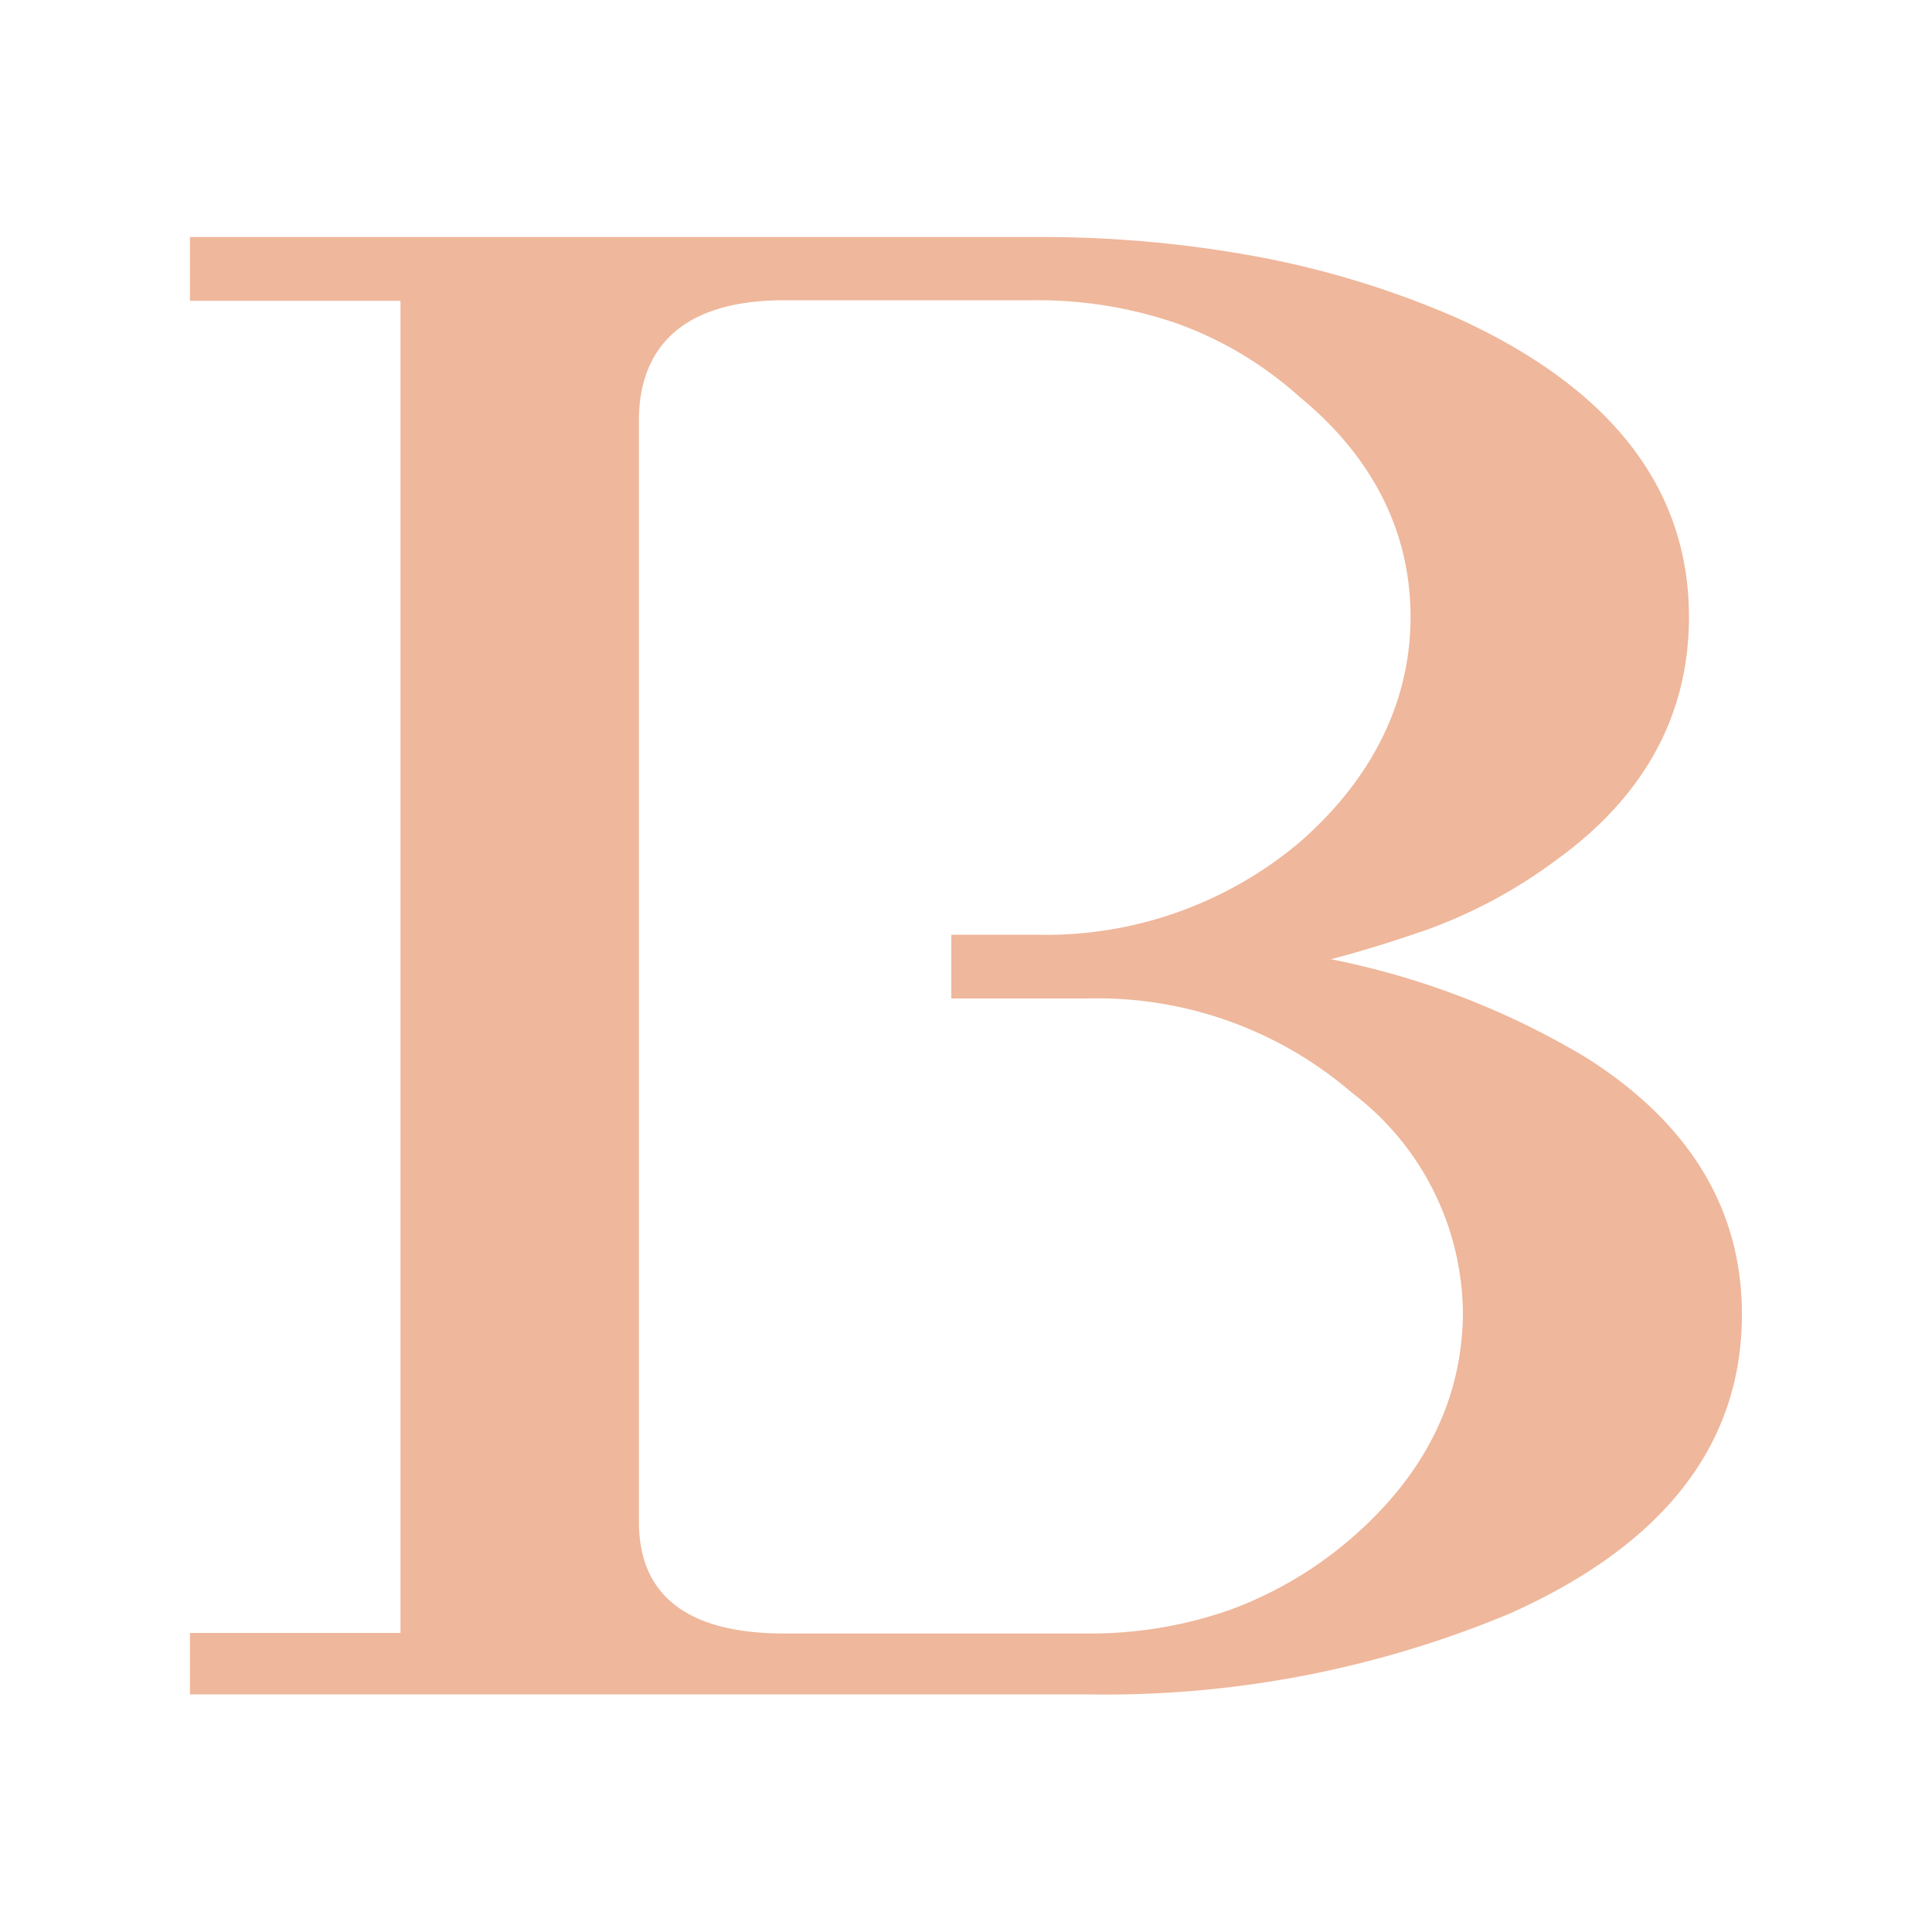 <svg id="圖層_1" data-name="圖層 1" xmlns="http://www.w3.org/2000/svg" viewBox="0 0 100 100"><defs><style>.cls-1{fill:#efb79b;}</style></defs><path class="cls-1" d="M82.13,54.76a41.26,41.26,0,0,0-13.24-5.11c1.79-.47,3.45-1,5-1.54a26,26,0,0,0,6.64-3.58c4.58-3.3,6.89-7.52,6.89-12.6,0-6.63-4-11.83-12-15.47a47.78,47.78,0,0,0-10.15-3.14,61.21,61.21,0,0,0-11.75-1.05H9.83v3.3h10.9V84.52c-2.27,0-9,0-10.18,0l-.72,0v3.18H56.26a54.25,54.25,0,0,0,21.9-4.19c8-3.58,12-8.78,12-15.47C90.17,62.62,87.47,58.15,82.13,54.76ZM69.9,79.66a20.29,20.29,0,0,1-6.22,3.66,21.83,21.83,0,0,1-7.42,1.23H40.61c-5,0-7.54-1.94-7.54-5.79v-57c0-2.83,1.3-6.22,7.54-6.22h13A22.08,22.08,0,0,1,61,16.77a19.21,19.21,0,0,1,6.25,3.76c3.8,3.11,5.76,7,5.76,11.4s-2,8.41-5.76,11.68A20.36,20.36,0,0,1,53.6,48.38H49.24v3.3h7.09A20.18,20.18,0,0,1,70,56.58,14.43,14.43,0,0,1,75.72,68.1C75.65,72.51,73.7,76.39,69.9,79.66Z"/></svg>
